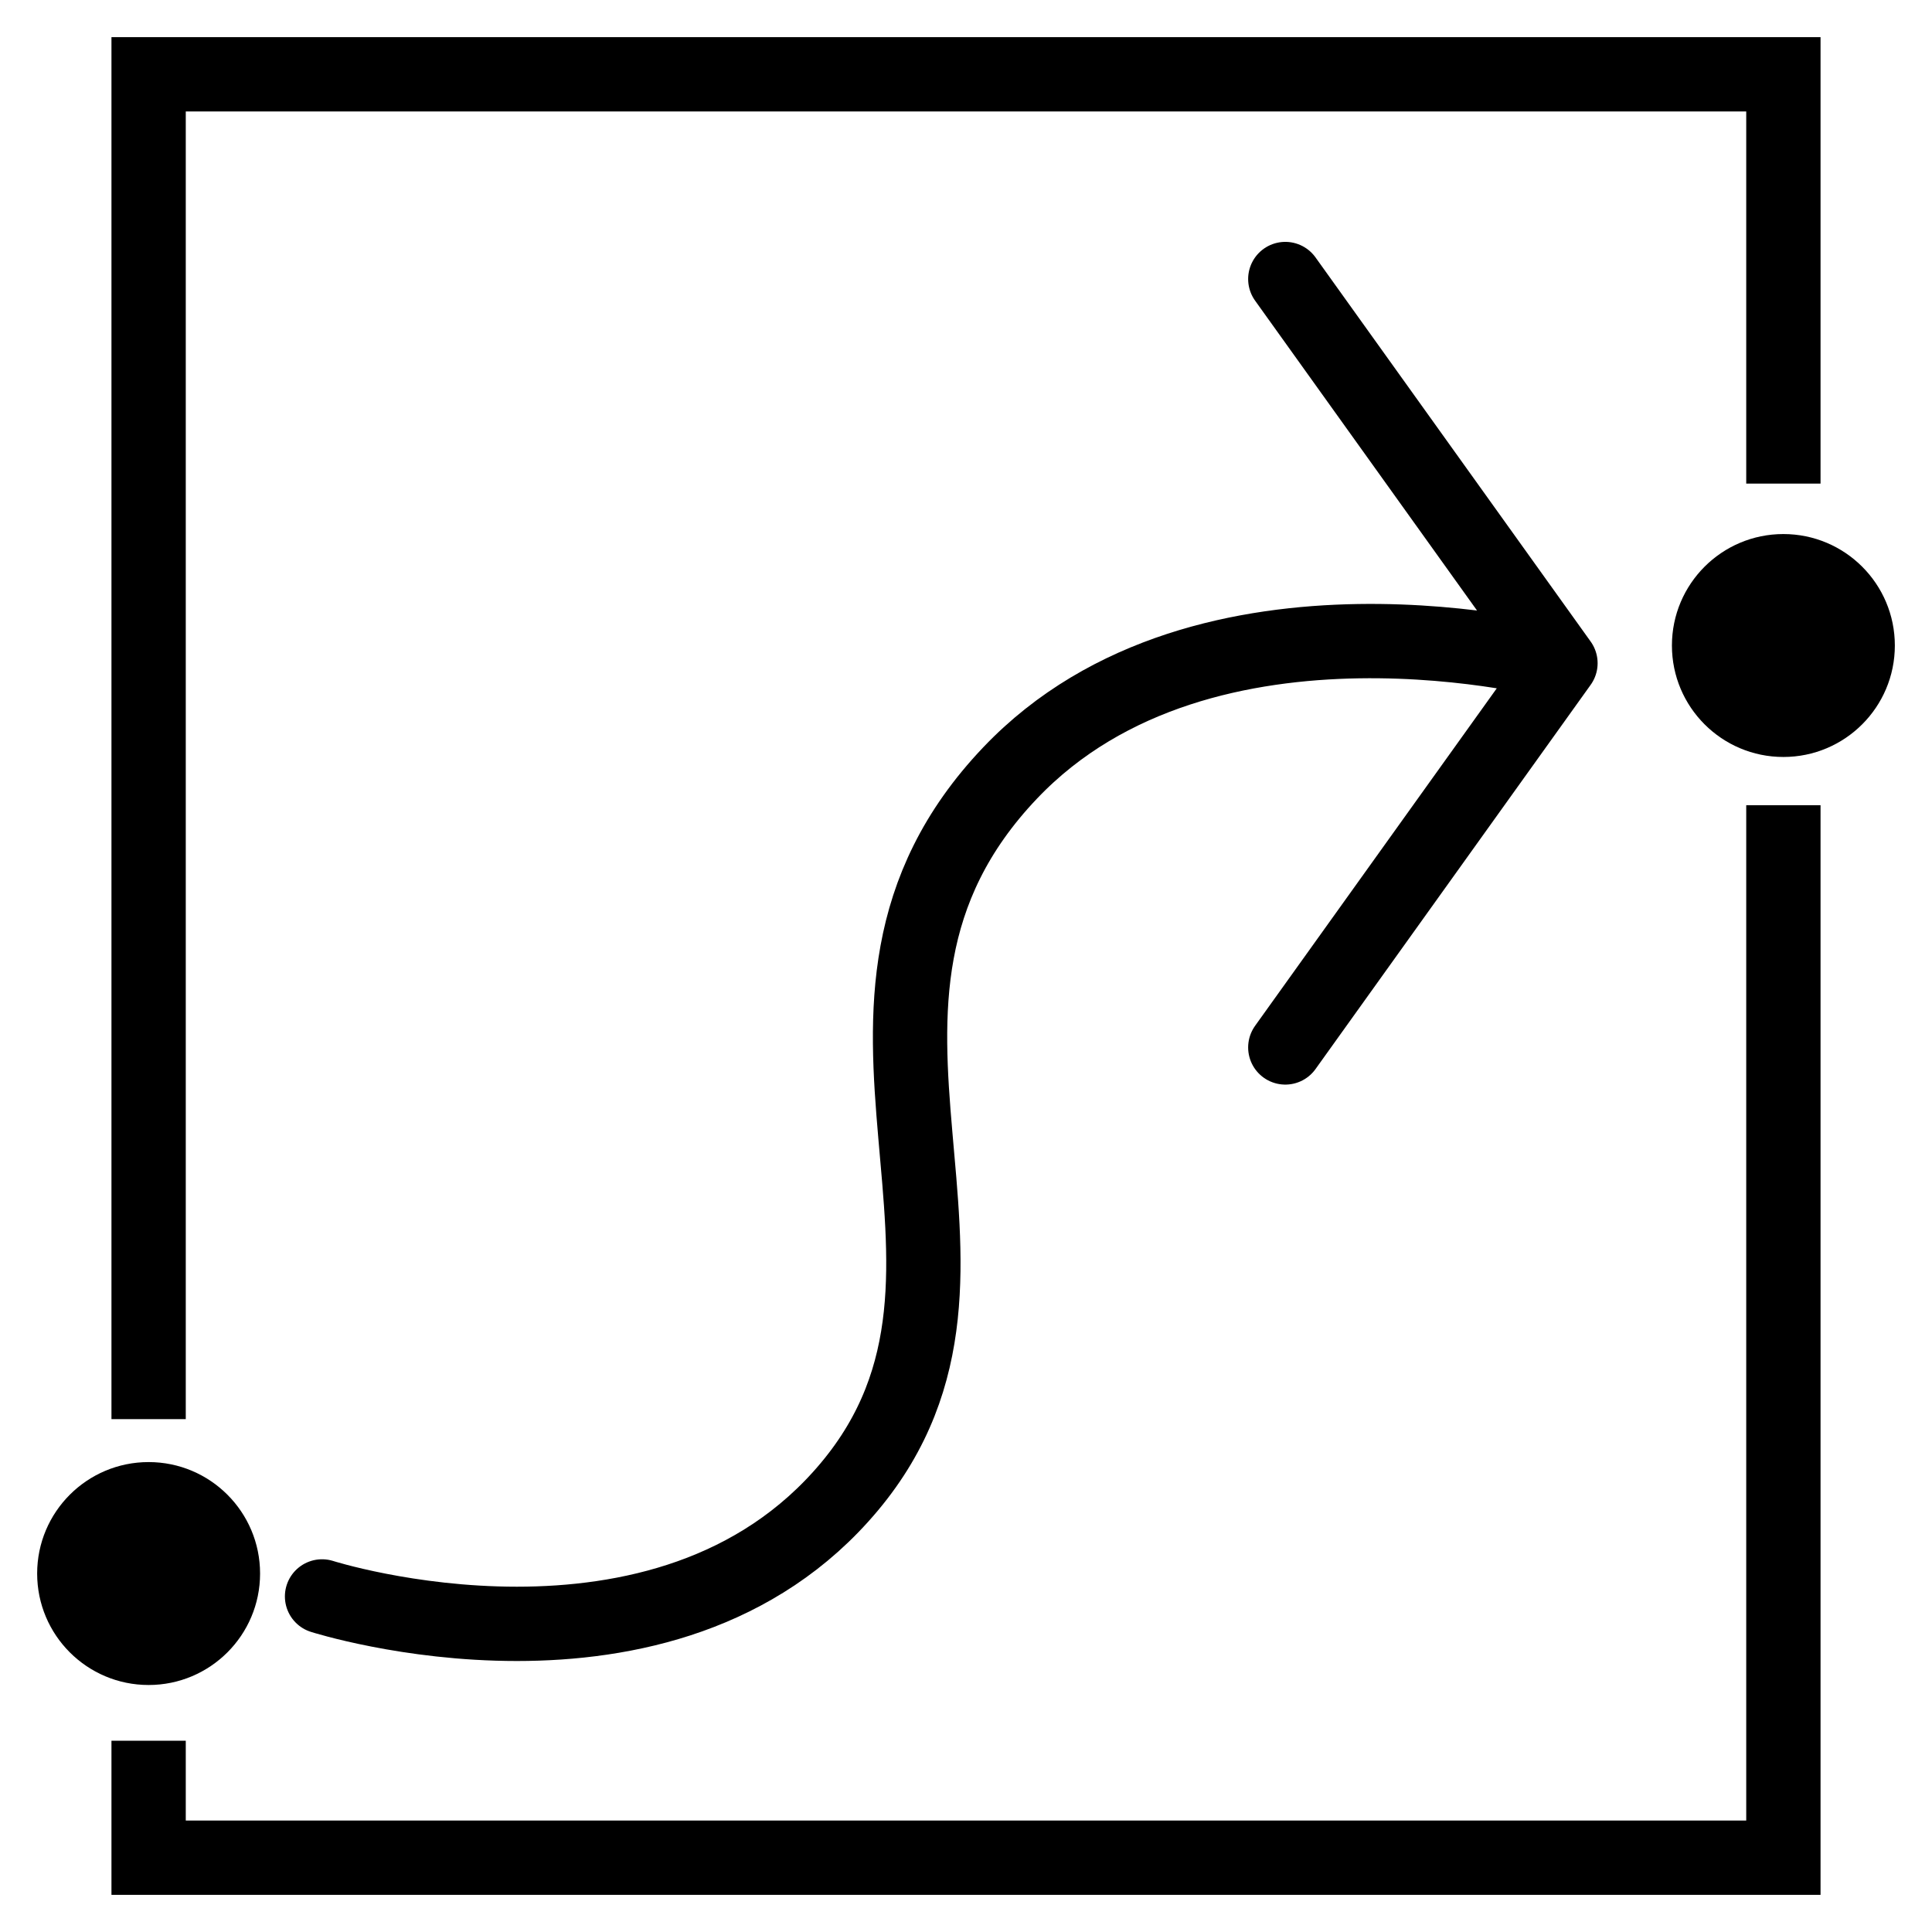 <svg width="26" height="26" viewBox="0 0 26 26" fill="none" xmlns="http://www.w3.org/2000/svg">
<path d="M4.334 21.484C4.334 21.484 8.963 22.961 11.432 20.006C13.902 17.052 10.605 13.545 13.593 10.403C16.219 7.642 21 8.925 21 8.925M21 8.925L17.297 3.755M21 8.925L17.297 14.096" stroke="black" strokeWidth="0.98" stroke-linecap="round"/>
<circle cx="2" cy="21.176" r="1.5" fill="black"/>
<circle cx="24" cy="8.687" r="1.5" fill="black"/>
<path d="M2 23.426V25H24V10.836V11.229M2 19.098V1H24V6.508" stroke="black"/>
</svg>
